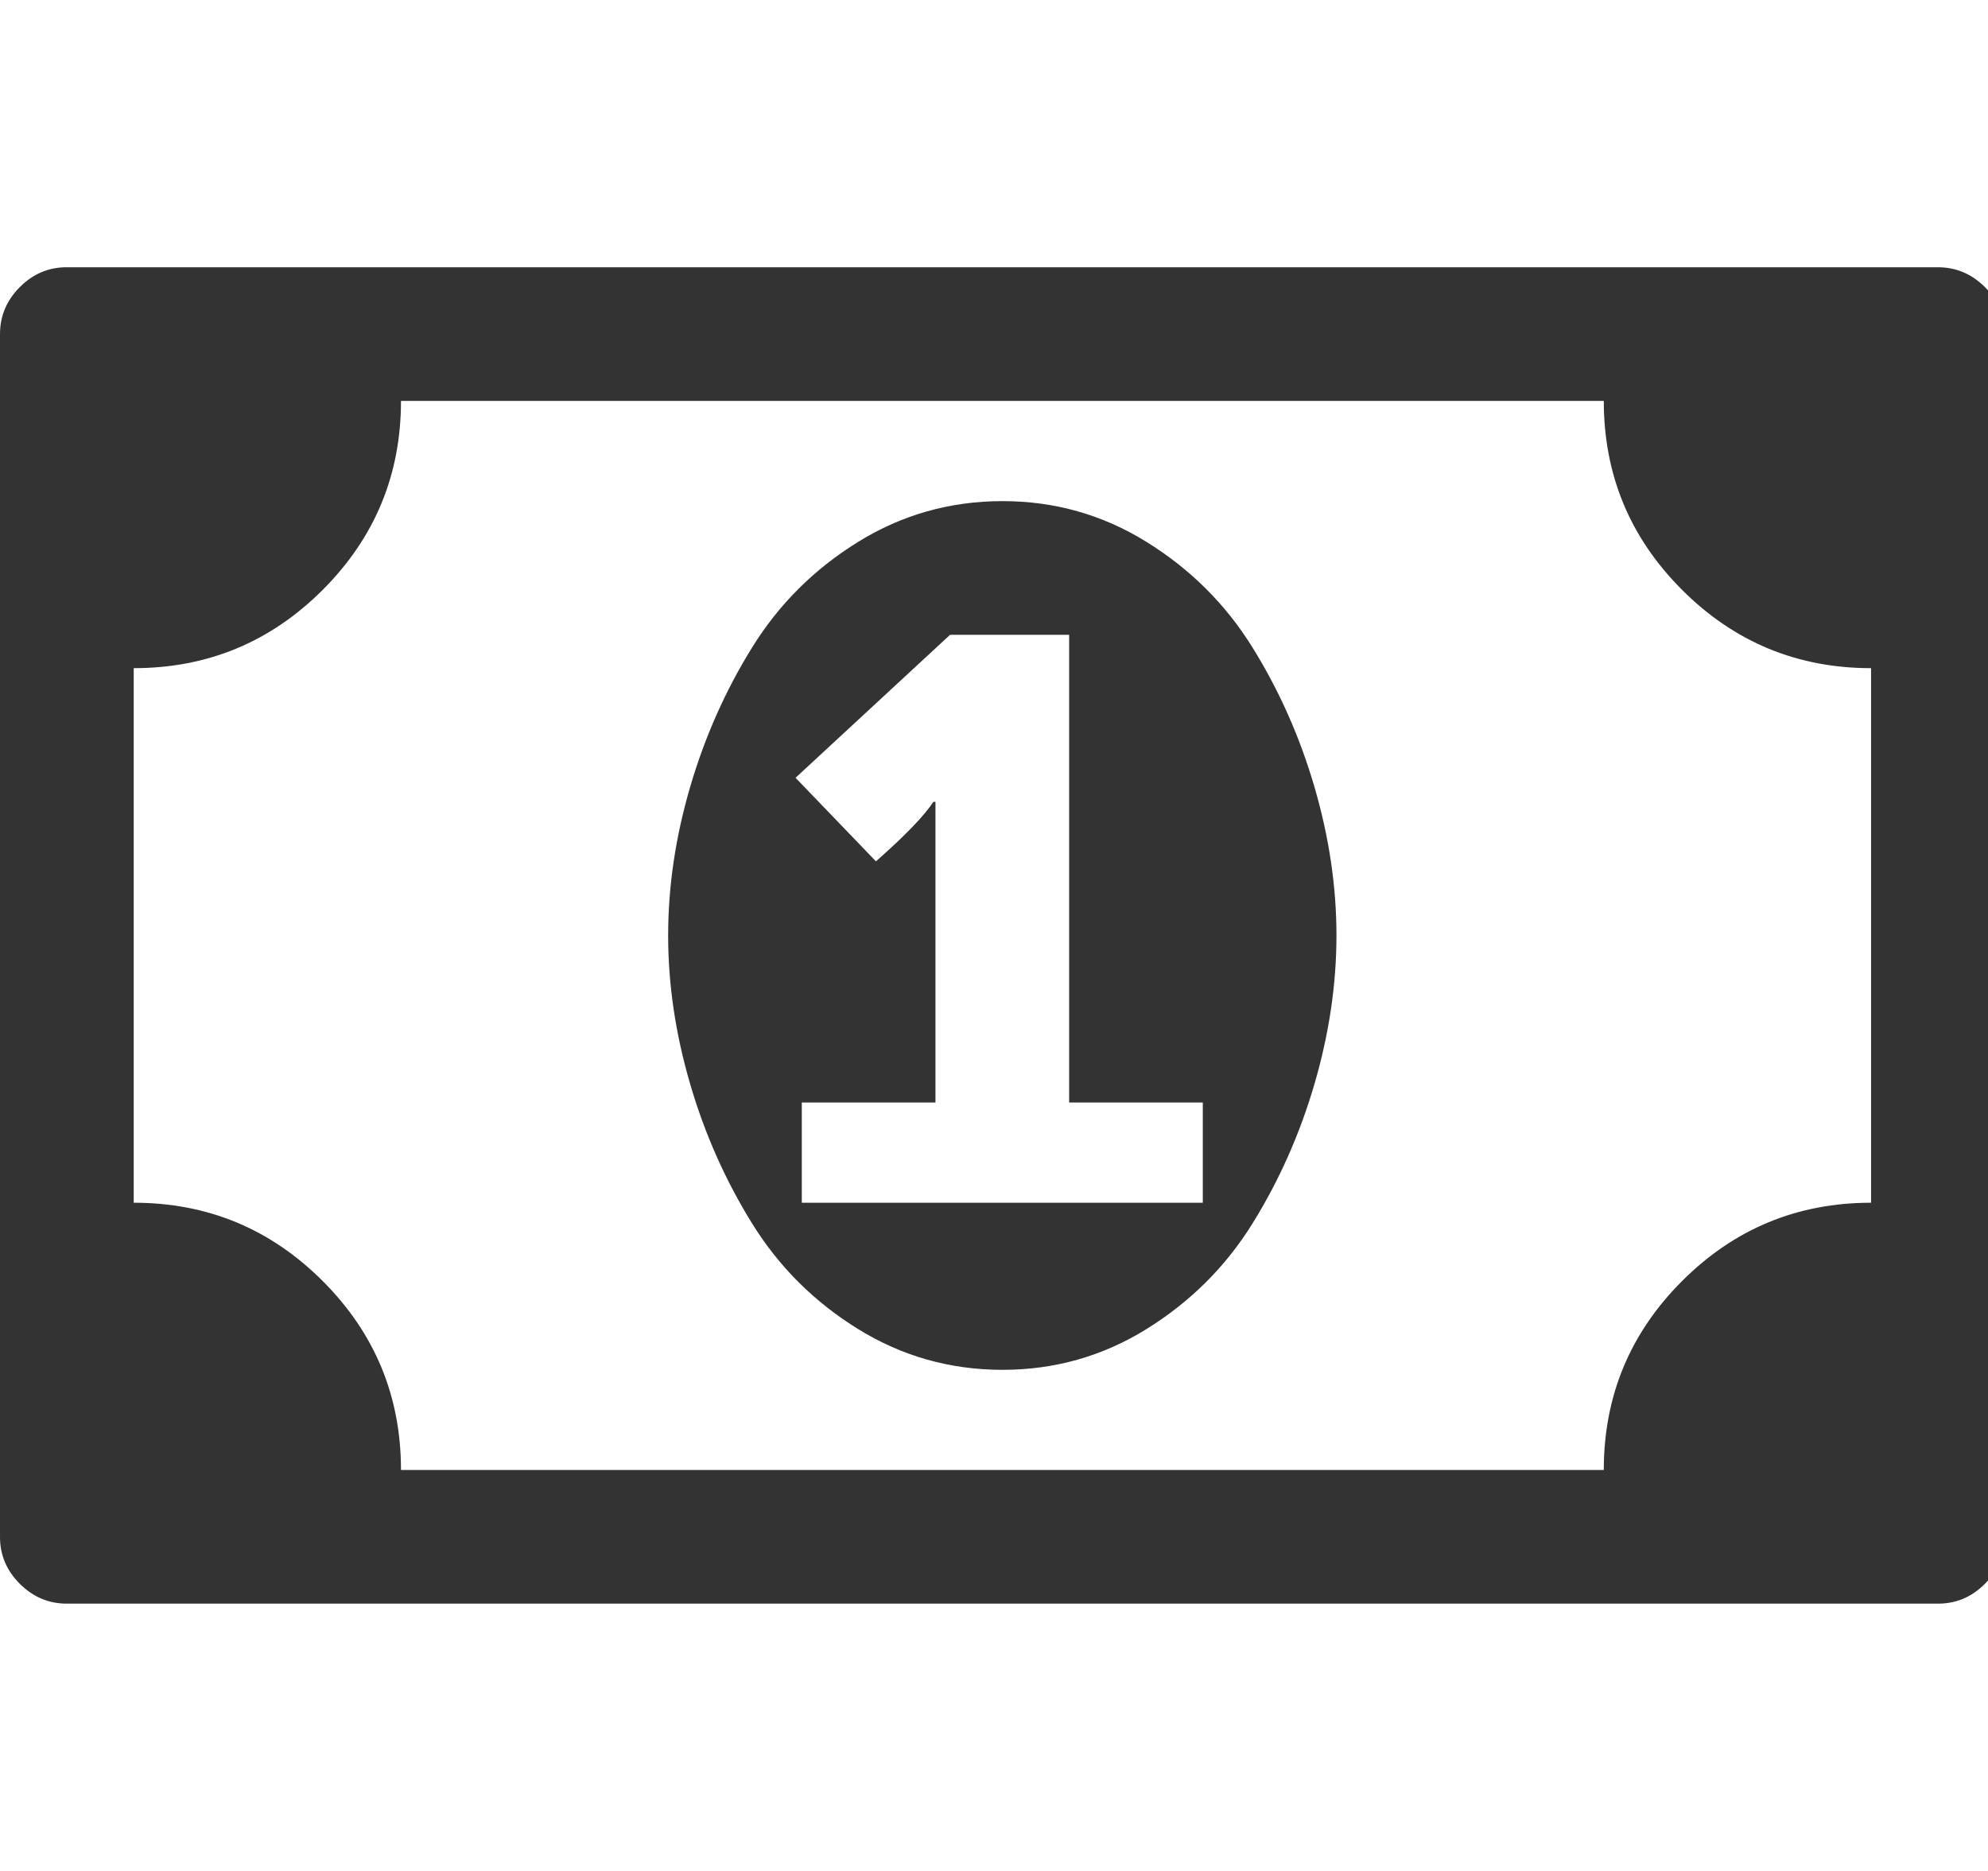 <?xml version="1.0" encoding="utf-8"?>
<!-- Generated by IcoMoon.io -->
<!DOCTYPE svg PUBLIC "-//W3C//DTD SVG 1.1//EN" "http://www.w3.org/Graphics/SVG/1.1/DTD/svg11.dtd">
<svg version="1.1" xmlns="http://www.w3.org/2000/svg" xmlns:xlink="http://www.w3.org/1999/xlink" width="34" height="32" viewBox="0 0 34 32">
<g>
</g>
	<path d="M13.714 20.571h6.857v-1.714h-2.286v-8h-2.036l-2.643 2.446 1.375 1.429q0.75-0.661 0.982-1.018h0.036v5.143h-2.286v1.714zM22.857 16q0 1.25-0.375 2.536t-1.063 2.393-1.813 1.804-2.464 0.696-2.464-0.696-1.813-1.804-1.063-2.393-0.375-2.536 0.375-2.536 1.063-2.393 1.813-1.804 2.464-0.696 2.464 0.696 1.813 1.804 1.063 2.393 0.375 2.536zM32 20.571v-9.143q-1.893 0-3.232-1.339t-1.339-3.232h-20.571q0 1.893-1.339 3.232t-3.232 1.339v9.143q1.893 0 3.232 1.339t1.339 3.232h20.571q0-1.893 1.339-3.232t3.232-1.339zM34.286 5.714v20.571q0 0.464-0.339 0.804t-0.804 0.339h-32q-0.464 0-0.804-0.339t-0.339-0.804v-20.571q0-0.464 0.339-0.804t0.804-0.339h32q0.464 0 0.804 0.339t0.339 0.804z" fill="#333333" />
</svg>

